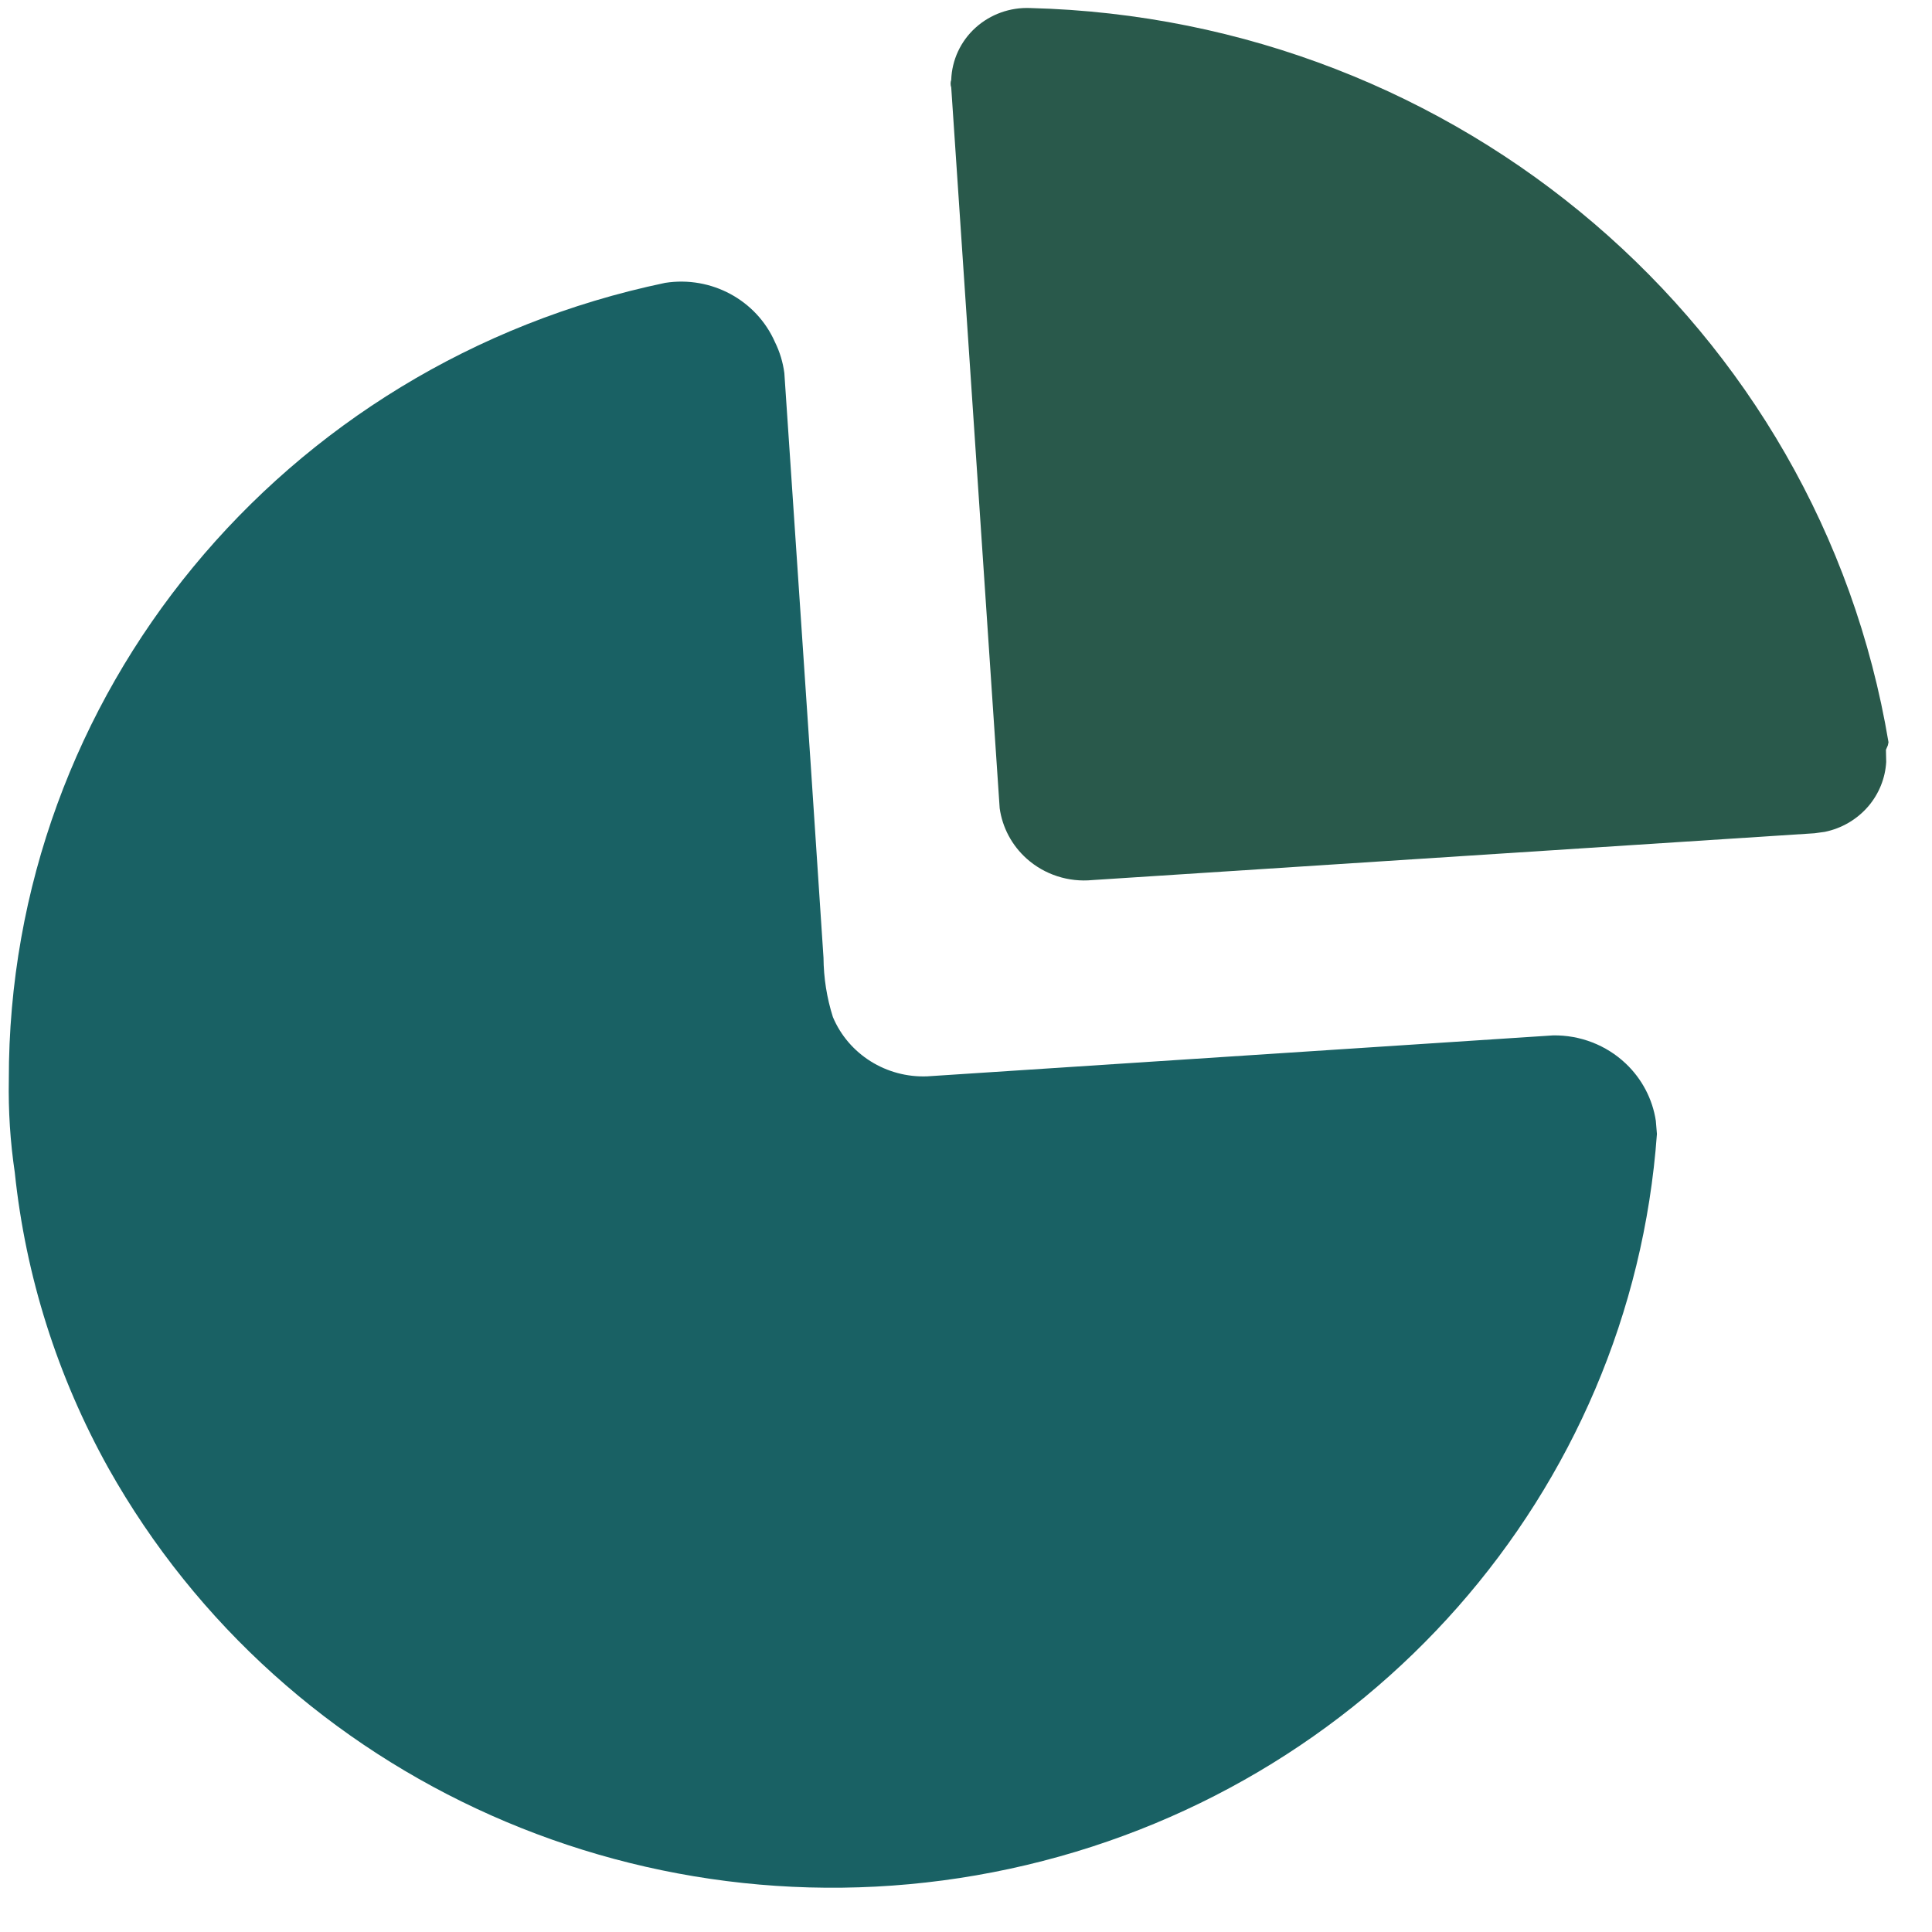 <svg width="37" height="37" viewBox="0 0 37 37" fill="none" xmlns="http://www.w3.org/2000/svg">
<path d="M14.842 6.553C14.934 6.739 14.994 6.939 15.021 7.144L15.523 14.596L15.771 18.342C15.774 18.727 15.834 19.11 15.951 19.478C16.251 20.191 16.974 20.645 17.76 20.613L29.743 19.829C30.262 19.821 30.763 20.015 31.136 20.369C31.447 20.664 31.648 21.05 31.711 21.465L31.732 21.717C31.236 28.584 26.194 34.311 19.341 35.789C12.489 37.267 5.462 34.144 2.076 28.116C1.1 26.364 0.49 24.439 0.283 22.453C0.196 21.865 0.158 21.271 0.169 20.677C0.158 13.316 5.4 6.951 12.739 5.417C13.622 5.279 14.488 5.747 14.842 6.553Z" fill="#196164"/>
<path d="M19.733 0.154C27.941 0.363 34.84 6.265 36.167 14.215L36.155 14.273L36.118 14.359L36.123 14.593C36.105 14.903 35.985 15.202 35.779 15.443C35.563 15.694 35.27 15.865 34.946 15.931L34.749 15.958L20.924 16.854C20.464 16.899 20.006 16.751 19.664 16.446C19.379 16.192 19.197 15.849 19.145 15.479L18.217 1.674C18.201 1.627 18.201 1.576 18.217 1.53C18.23 1.149 18.397 0.789 18.682 0.531C18.967 0.273 19.346 0.137 19.733 0.154Z" fill="#29594b"/>
</svg>
